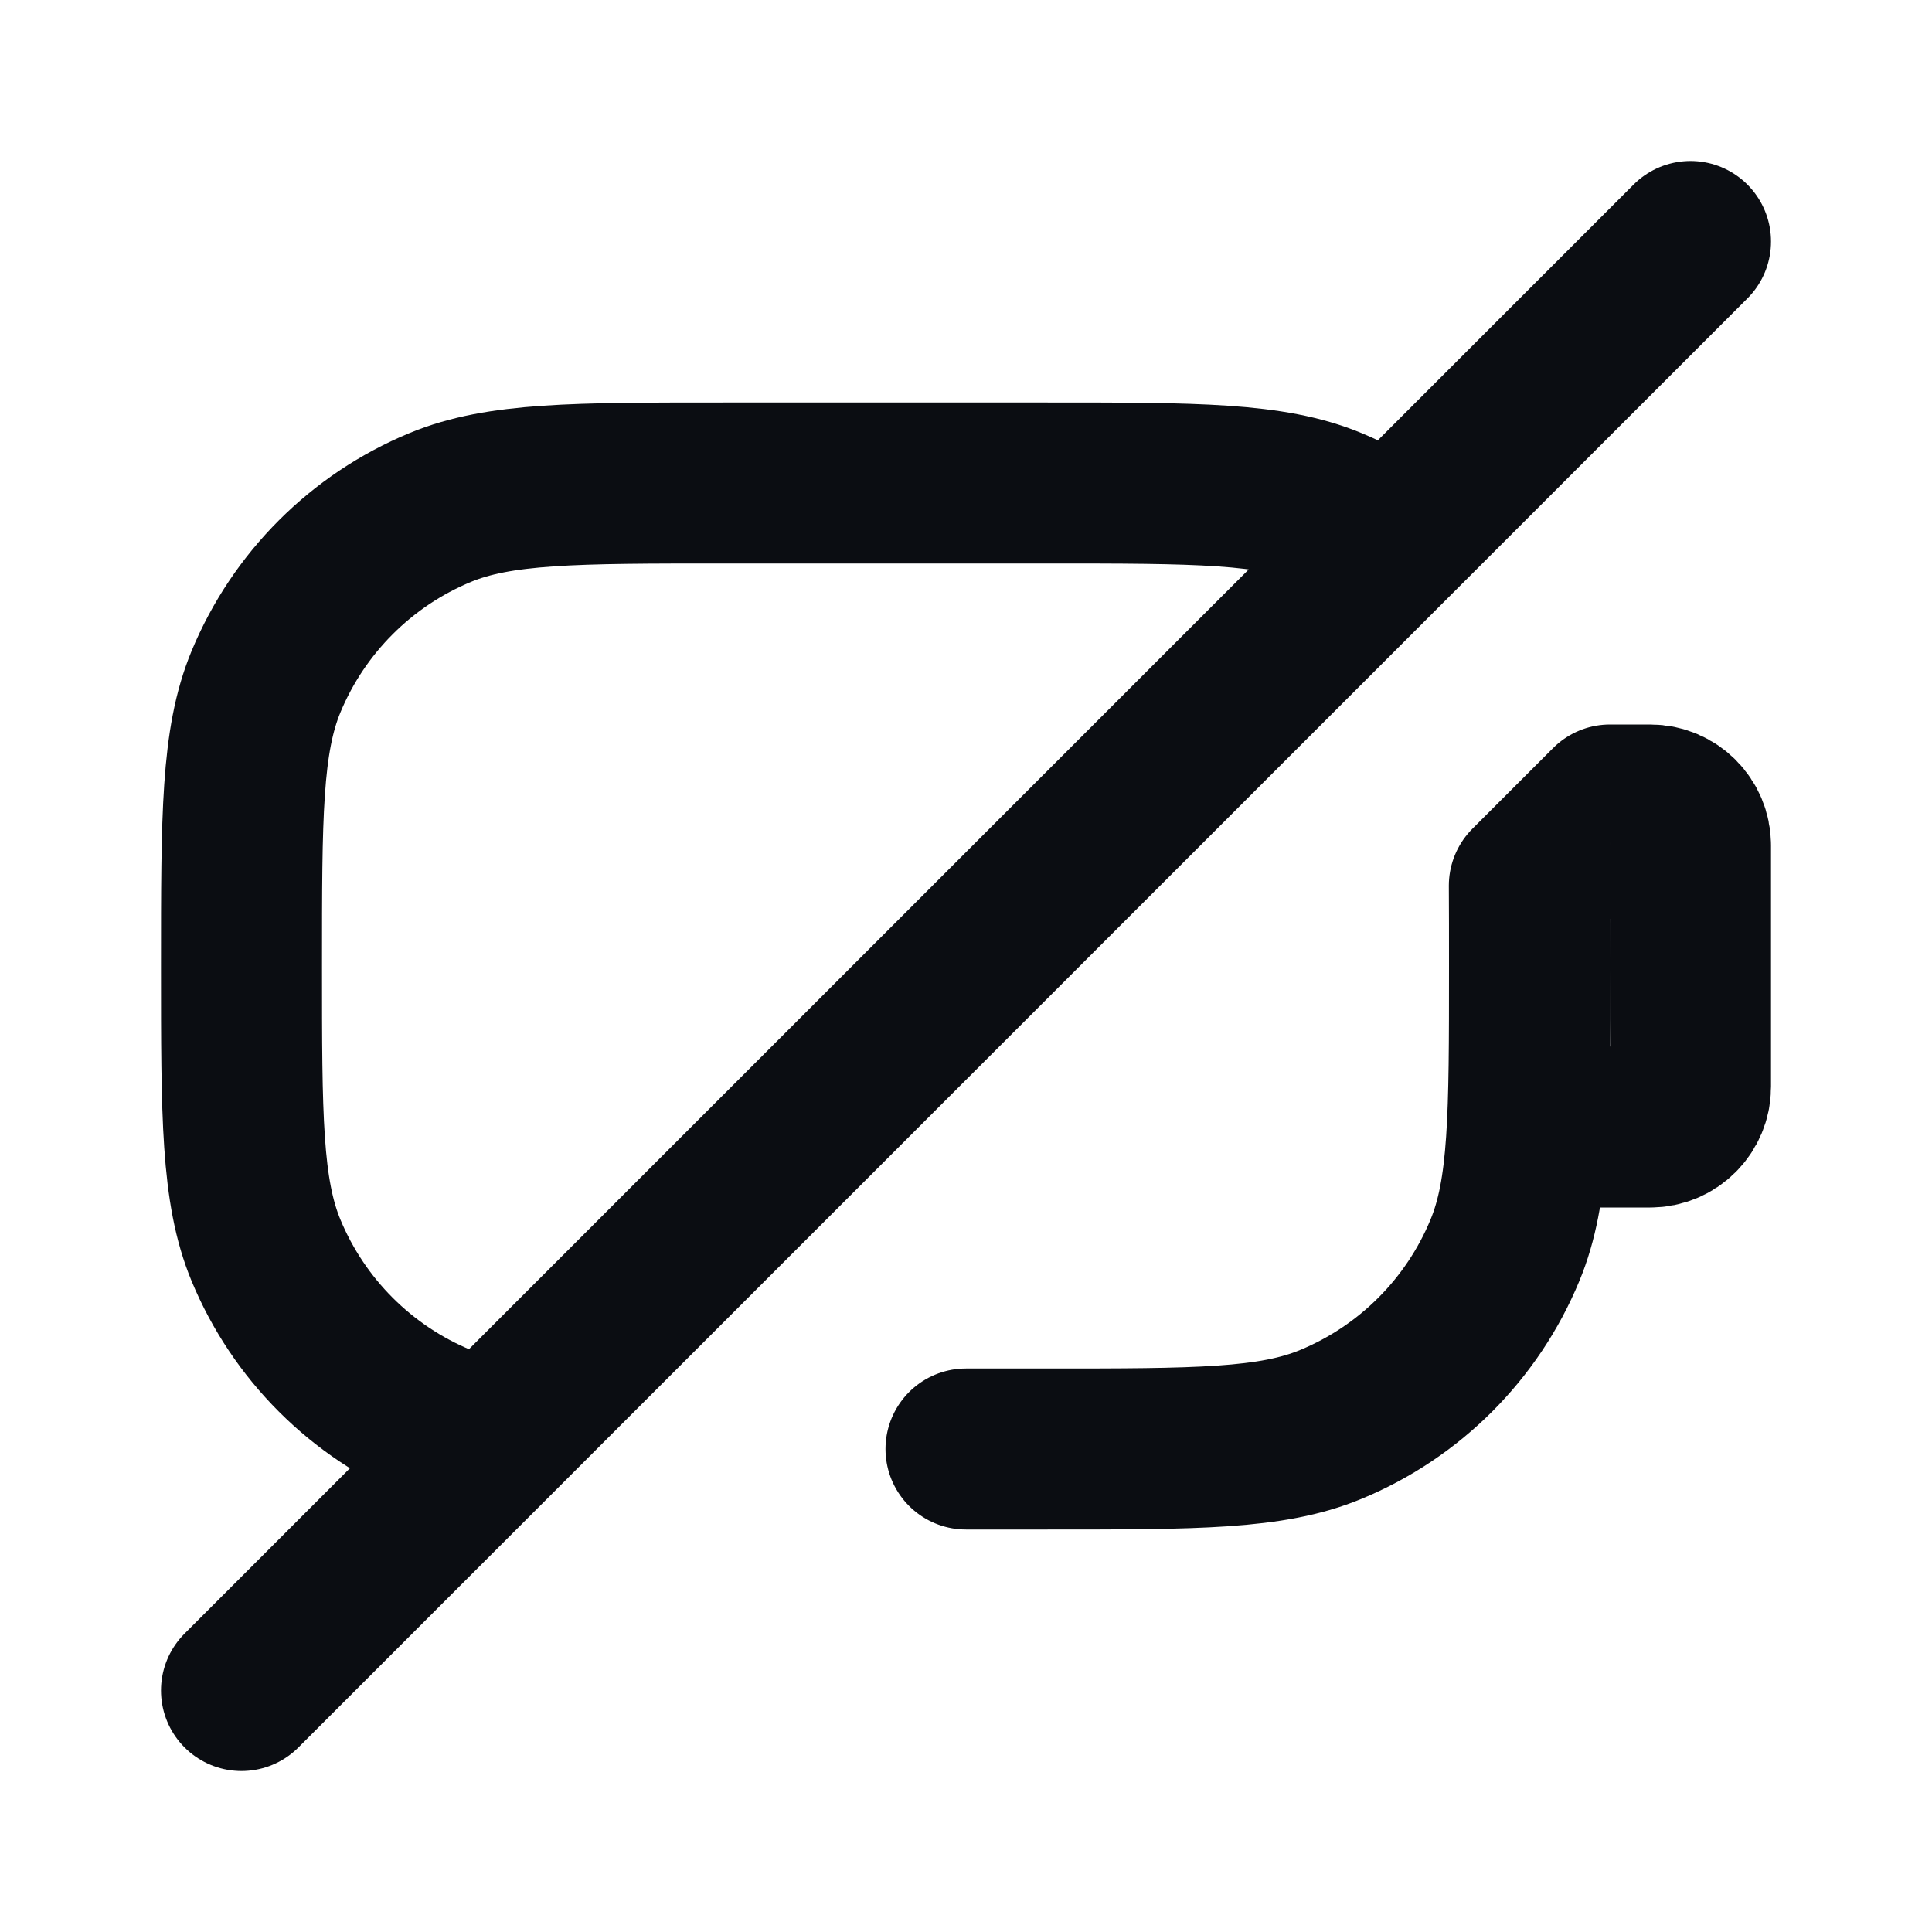 <svg width="24" height="24" viewBox="0 0 24 24" fill="none" xmlns="http://www.w3.org/2000/svg">
<path d="M18.973 14H20.5C20.776 14 21 13.776 21 13.5V10.5C21 10.224 20.776 10 20.5 10H20L18.998 11.002C19 11.303 19 11.633 19 12C19 13.864 19 14.796 18.695 15.531C18.29 16.511 17.511 17.29 16.531 17.695C15.796 18 14.864 18 13 18H12M6.119 17.881L3 21M6.119 17.881C5.879 17.837 5.667 17.777 5.469 17.695C4.489 17.29 3.71 16.511 3.304 15.531C3 14.796 3 13.864 3 12C3 10.136 3 9.204 3.304 8.469C3.71 7.489 4.489 6.71 5.469 6.304C6.204 6 7.136 6 9 6H13C14.864 6 15.796 6 16.531 6.304C16.798 6.415 17.05 6.554 17.284 6.716M6.119 17.881L17.284 6.716M21 3L17.284 6.716" stroke="#0B0D12" stroke-width="2" stroke-linecap="round" stroke-linejoin="round"/>
</svg>
